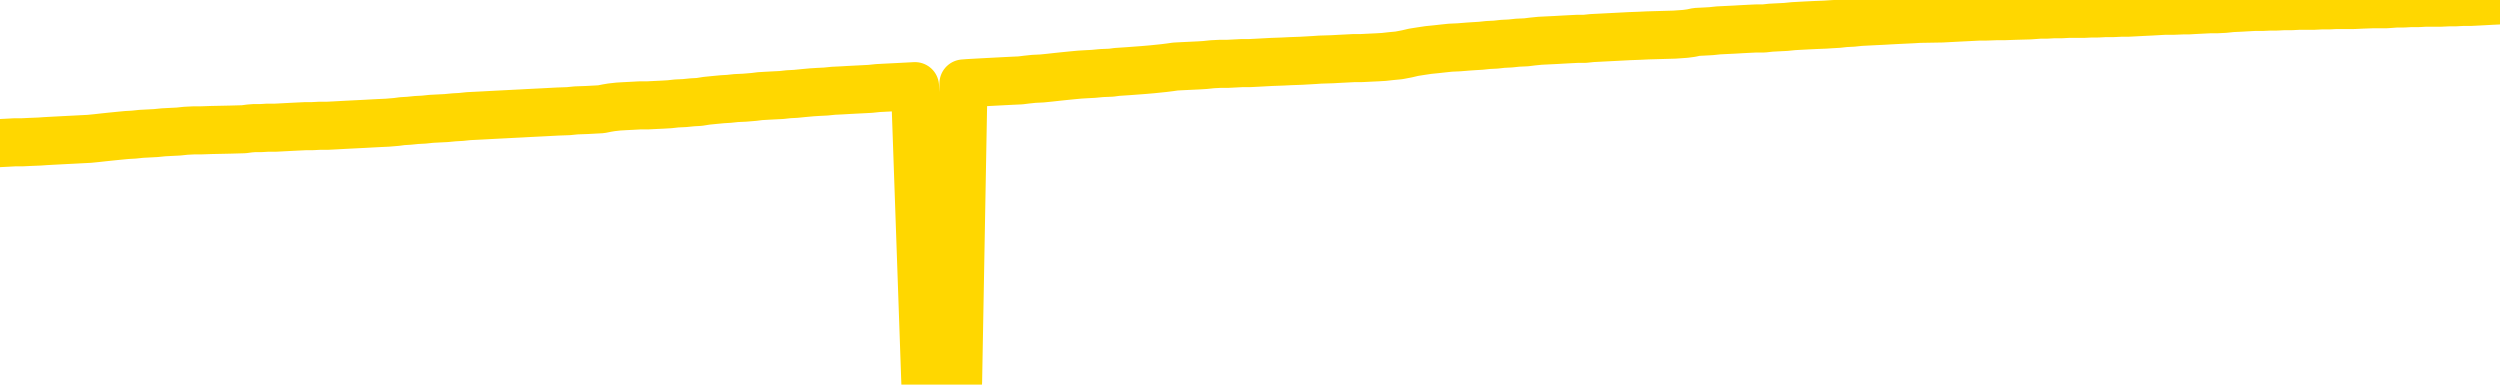 <svg xmlns="http://www.w3.org/2000/svg" version="1.1" viewBox="0 0 6500 1000">
	<path fill="none" stroke="gold" stroke-width="125" stroke-linecap="round" stroke-linejoin="round" d="M0 3345  L-727676 3345 L-725072 3345 L-723404 3345 L-705074 3345 L-704904 3344 L-697746 3344 L-697713 3344 L-684282 3344 L-681360 3344 L-668019 3344 L-663850 3343 L-662690 3342 L-662071 3342 L-660059 3341 L-656287 3341 L-655687 3341 L-655359 3340 L-655146 3340 L-654604 3340 L-653366 3339 L-652187 3337 L-649323 3336 L-648800 3335 L-643945 3335 L-641008 3334 L-640965 3334 L-640656 3334 L-640404 3334 L-637809 3333 L-633554 3333 L-633536 3333 L-632299 3333 L-630422 3333 L-628468 3333 L-627520 3333 L-627250 3332 L-626940 3332 L-626842 3332 L-626011 3332 L-623980 3332 L-623690 3331 L-621544 3330 L-621388 3329 L-617732 3329 L-617481 3329 L-617382 3329 L-616865 3329 L-614714 3330 L-613785 3331 L-612259 3332 L-611020 3332 L-609473 3331 L-606511 3331 L-605389 3331 L-605080 3331 L-603869 3330 L-600862 3332 L-600843 3332 L-600495 3332 L-600282 3332 L-600156 3329 L-599914 3329 L-599877 3329 L-599857 3329 L-599838 3328 L-599779 3328 L-599720 3328 L-599702 3327 L-599259 3327 L-598020 3327 L-596474 3327 L-593086 3326 L-587360 3326 L-587158 3326 L-585522 3326 L-583801 3326 L-582368 3326 L-582136 3325 L-581421 3325 L-575289 3325 L-574921 3325 L-574766 3325 L-574188 3324 L-573895 3324 L-572928 3324 L-572619 3323 L-572020 3323 L-570413 3323 L-569678 3323 L-569368 3323 L-568600 3323 L-566564 3323 L-566139 3323 L-565326 3322 L-557898 3322 L-557375 3322 L-557201 3322 L-556466 3321 L-554898 3321 L-554493 3321 L-552268 3321 L-551320 3320 L-550895 3320 L-550564 3320 L-549521 3320 L-547412 3320 L-547160 3320 L-546541 3319 L-545729 3319 L-543621 3319 L-543572 3319 L-541644 3318 L-541318 3318 L-541183 3318 L-540680 3318 L-539268 3317 L-538765 3317 L-538243 3316 L-534683 3316 L-533948 3315 L-531523 3315 L-530234 3315 L-529827 3315 L-526674 3315 L-526520 3315 L-526499 3315 L-526133 3315 L-524874 3315 L-524159 3315 L-523270 3315 L-522863 3315 L-521934 3315 L-520825 3315 L-520522 3316 L-514273 3316 L-513326 3316 L-511700 3316 L-511198 3317 L-507522 3317 L-506690 3317 L-502737 3317 L-501325 3317 L-498836 3316 L-498159 3316 L-498121 3316 L-497250 3316 L-494039 3316 L-491175 3316 L-490207 3315 L-489086 3315 L-489067 3315 L-487442 3314 L-486978 3314 L-486886 3314 L-480517 3314 L-479568 3314 L-477111 3313 L-476239 3313 L-475003 3313 L-473001 3313 L-472604 3313 L-471168 3312 L-469141 3312 L-468928 3312 L-467748 3312 L-466240 3312 L-466220 3311 L-464207 3311 L-463338 3311 L-462467 3311 L-461882 3311 L-461345 3310 L-460687 3310 L-459449 3310 L-458889 3310 L-457707 3309 L-456470 3309 L-456431 3309 L-456044 3309 L-455503 3309 L-454729 3309 L-453607 3308 L-451517 3308 L-451184 3308 L-450898 3307 L-449970 3307 L-449487 3307 L-448751 3307 L-445120 3307 L-443992 3307 L-443838 3306 L-442812 3306 L-439097 3306 L-437880 3306 L-436061 3305 L-433275 3305 L-432714 3305 L-428826 3305 L-426349 3305 L-425015 3305 L-424511 3305 L-424028 3305 L-421339 3305 L-417567 3305 L-415110 3305 L-413930 3305 L-413291 3304 L-410931 3304 L-410854 3304 L-409806 3304 L-409713 3304 L-409210 3304 L-408765 3304 L-408707 3304 L-408493 3304 L-405534 3303 L-402826 3303 L-402671 3303 L-399150 3303 L-398628 3303 L-397660 3302 L-397311 3302 L-396268 3302 L-395339 3302 L-394913 3301 L-393404 3301 L-392437 3301 L-392418 3301 L-390522 3290 L-390406 3280 L-390358 3269 L-390334 3258 L-387330 3258 L-385299 3258 L-383538 3257 L-383171 3257 L-382726 3257 L-382359 3257 L-381945 3256 L-379960 3256 L-379747 3256 L-379592 3256 L-377987 3256 L-376865 3256 L-375916 3256 L-374659 3256 L-373015 3255 L-371835 3255 L-365246 3255 L-365199 3255 L-364793 3255 L-363748 3255 L-363613 3254 L-361930 3254 L-361910 3254 L-360573 3254 L-359337 3254 L-359183 3253 L-358809 3253 L-358603 3253 L-358293 3253 L-357520 3253 L-355198 3252 L-354540 3252 L-352412 3252 L-350690 3252 L-350497 3252 L-347943 3252 L-347667 3251 L-347479 3251 L-346646 3251 L-345874 3251 L-345176 3251 L-340175 3251 L-339799 3250 L-335546 3250 L-335059 3265 L-335040 3265 L-334961 3264 L-334886 3264 L-334866 3249 L-334053 3249 L-333299 3249 L-332080 3249 L-330648 3249 L-330552 3249 L-330378 3249 L-330023 3248 L-328714 3248 L-326857 3248 L-325154 3248 L-324651 3248 L-324386 3247 L-323993 3247 L-323859 3247 L-322949 3247 L-322573 3247 L-321644 3247 L-321305 3247 L-321265 3247 L-321228 3247 L-319312 3247 L-319139 3246 L-317610 3246 L-317282 3246 L-317165 3246 L-316758 3246 L-316410 3246 L-314767 3245 L-314216 3245 L-313972 3245 L-313431 3245 L-312600 3245 L-312058 3245 L-310524 3244 L-310431 3244 L-310394 3244 L-310258 3244 L-309871 3244 L-308846 3244 L-306970 3243 L-306874 3243 L-306273 3248 L-305906 3253 L-305422 3258 L-305384 3263 L-304610 3263 L-304552 3263 L-304378 3263 L-304184 3263 L-302579 3262 L-302559 3262 L-302404 3262 L-302288 3263 L-301109 3263 L-300954 3263 L-300287 3263 L-297839 3275 L-295324 3287 L-292654 3299 L-284955 3311 L-279287 3311 L-277073 3311 L-277049 3311 L-276076 3314 L-276056 3314 L-275192 3313 L-272452 3313 L-266653 3310 L-266500 3310 L-263714 3310 L-250106 3310 L-249360 3309 L-244949 3309 L-228603 3309 L-228371 3309 L-227834 3309 L-219374 3308 L-210669 3308 L-210456 3308 L-208484 3308 L-205697 3308 L-201210 3308 L-201055 3308 L-200886 3308 L-200746 3308 L-200455 3307 L-200416 3307 L-200146 3307 L-199974 3307 L-199564 3307 L-198443 3307 L-197263 3307 L-195986 3306 L-193122 3306 L-190202 3306 L-188210 3306 L-186662 3306 L-183624 3306 L-174300 3305 L-173776 3305 L-168052 3305 L-166545 3305 L-165730 3305 L-164047 3305 L-163326 3305 L-163157 3305 L-162112 3304 L-160045 3304 L-158683 3304 L-154240 3304 L-154142 3304 L-154104 3304 L-154085 3304 L-153252 3303 L-153175 3303 L-150602 3303 L-147353 3303 L-147198 3303 L-146250 3303 L-144509 3302 L-143793 3303 L-140253 3304 L-133675 3305 L-132258 3306 L-132237 3306 L-131287 3306 L-127812 3305 L-127059 3305 L-126497 3305 L-125715 3305 L-118211 3305 L-116613 3305 L-115039 3304 L-111853 3304 L-107520 3304 L-98951 3304 L-90204 3304 L-87130 3304 L-83864 3304 L-83318 3303 L-76181 3303 L-70513 3303 L-56449 3303 L-50437 3303 L-45731 3303 L-41728 3303 L-36620 3303 L-26906 3303 L-11336 3302 L-8253 3302 L-7951 3237 L-7931 3156 L-7912 3064 L-7892 2962 L-7873 2915 L-7854 2875 L-7835 2839 L-7807 2803 L-7787 2769 L-7759 2732 L-7723 2691 L-7710 2657 L-7697 2628 L-7678 2603 L-7660 2585 L-7640 2567 L-7621 2548 L-7602 2530 L-7582 2511 L-7561 2491 L-7544 2472 L-7525 2454 L-7505 2436 L-7485 2418 L-7467 2399 L-7448 2379 L-7428 2358 L-7408 2338 L-7389 2318 L-7371 2300 L-7349 2282 L-7325 2264 L-7310 2247 L-7293 2230 L-7273 2213 L-7254 2197 L-7235 2179 L-7216 2161 L-7196 2143 L-7175 2127 L-7157 2111 L-7138 2096 L-7118 2082 L-7097 2068 L-7080 2057 L-7061 2045 L-7041 2034 L-7022 2024 L-7003 2014 L-6984 2004 L-6964 1996 L-6944 1989 L-6925 1981 L-6906 1973 L-6879 1963 L-6858 1953 L-6830 1942 L-6796 1929 L-6782 1919 L-6769 1910 L-6750 1901 L-6731 1894 L-6711 1887 L-6693 1878 L-6674 1870 L-6654 1861 L-6633 1853 L-6616 1846 L-6597 1838 L-6577 1830 L-6557 1821 L-6538 1811 L-6520 1800 L-6499 1789 L-6480 1777 L-6461 1765 L-6442 1754 L-6421 1740 L-6397 1726 L-6382 1712 L-6365 1698 L-6345 1685 L-6326 1672 L-6306 1658 L-6287 1644 L-6267 1630 L-6247 1616 L-6229 1603 L-6210 1590 L-6190 1577 L-6169 1565 L-6152 1553 L-6133 1543 L-6112 1531 L-6094 1522 L-6074 1512 L-6055 1503 L-6035 1493 L-6016 1483 L-5997 1474 L-5978 1464 L-5949 1454 L-5929 1446 L-5902 1436 L-5864 1425 L-5849 1415 L-5837 1405 L-5820 1396 L-5803 1389 L-5783 1383 L-5764 1377 L-5745 1372 L-5725 1367 L-5704 1361 L-5687 1355 L-5668 1348 L-5648 1342 L-5628 1335 L-5610 1327 L-5591 1320 L-5571 1311 L-5551 1303 L-5532 1294 L-5514 1285 L-5492 1277 L-5468 1268 L-5453 1260 L-5436 1251 L-5416 1243 L-5397 1234 L-5378 1225 L-5359 1216 L-5339 1207 L-5318 1198 L-5300 1189 L-5281 1181 L-5261 1173 L-5241 1165 L-5223 1158 L-5204 1151 L-5184 1143 L-5165 1136 L-5145 1129 L-5127 1122 L-5107 1115 L-5087 1108 L-5068 1102 L-5049 1095 L-5021 1088 L-5001 1081 L-4973 1073 L-4937 1062 L-4923 1052 L-4909 1043 L-4892 1034 L-4874 1029 L-4854 1024 L-4836 1017 L-4816 1010 L-4796 1002 L-4775 994 L-4756 985 L-4740 977 L-4719 967 L-4699 957 L-4681 947 L-4662 936 L-4642 925 L-4622 914 L-4604 905 L-4585 896 L-4564 890 L-4539 885 L-4524 880 L-4507 874 L-4488 869 L-4468 863 L-4449 857 L-4430 852 L-4410 846 L-4389 842 L-4372 838 L-4353 833 L-4332 826 L-4311 819 L-4294 812 L-4275 806 L-4255 802 L-4236 799 L-4217 795 L-4198 792 L-4178 788 L-4158 784 L-4139 780 L-4121 777 L-4093 773 L-4072 769 L-4044 765 L-4010 761 L-3996 756 L-3983 753 L-3964 750 L-3945 747 L-3926 744 L-3907 741 L-3887 738 L-3868 736 L-3847 733 L-3830 730 L-3811 727 L-3790 724 L-3770 720 L-3752 717 L-3734 714 L-3714 711 L-3693 708 L-3675 706 L-3656 703 L-3635 700 L-3610 698 L-3596 695 L-3579 693 L-3559 690 L-3540 687 L-3520 684 L-3501 681 L-3481 678 L-3461 675 L-3443 672 L-3424 669 L-3404 667 L-3383 664 L-3366 662 L-3347 659 L-3327 656 L-3308 654 L-3288 652 L-3270 650 L-3249 648 L-3230 646 L-3211 644 L-3192 648 L-3163 650 L-3144 653 L-3116 656 L-3078 653 L-3063 651 L-3050 649 L-3033 648 L-3017 646 L-2997 645 L-2978 643 L-2959 641 L-2939 640 L-2918 638 L-2901 637 L-2882 635 L-2862 634 L-2842 632 L-2824 630 L-2805 629 L-2785 627 L-2765 625 L-2747 624 L-2728 622 L-2706 621 L-2682 619 L-2667 618 L-2650 616 L-2630 614 L-2611 612 L-2592 611 L-2573 609 L-2553 607 L-2532 605 L-2514 602 L-2496 600 L-2475 598 L-2454 596 L-2437 594 L-2418 592 L-2398 590 L-2379 588 L-2360 585 L-2341 583 L-2321 581 L-2301 579 L-2282 578 L-2263 576 L-2236 574 L-2215 572 L-2187 570 L-2152 568 L-2139 566 L-2126 564 L-2107 562 L-2088 560 L-2068 559 L-2050 557 L-2030 555 L-2011 553 L-1990 552 L-1973 550 L-1954 548 L-1933 546 L-1913 544 L-1895 541 L-1876 539 L-1857 536 L-1836 533 L-1818 530 L-1799 528 L-1778 526 L-1753 523 L-1738 521 L-1721 518 L-1702 515 L-1682 513 L-1663 510 L-1644 507 L-1624 505 L-1603 503 L-1586 500 L-1567 498 L-1546 496 L-1526 494 L-1509 492 L-1490 490 L-1470 488 L-1451 487 L-1431 485 L-1412 484 L-1393 482 L-1373 481 L-1354 480 L-1335 479 L-1307 477 L-1287 476 L-1259 474 L-1223 472 L-1210 469 L-1196 467 L-1178 464 L-1160 463 L-1140 461 L-1121 459 L-1102 458 L-1082 456 L-1061 455 L-1044 453 L-1025 451 L-1005 449 L-985 447 L-967 445 L-948 443 L-928 441 L-907 438 L-890 437 L-871 435 L-849 434 L-824 432 L-810 430 L-793 429 L-773 427 L-754 425 L-734 423 L-716 420 L-696 418 L-674 415 L-657 412 L-638 410 L-618 408 L-597 406 L-580 404 L-561 403 L-541 402 L-522 400 L-502 399 L-484 398 L-464 396 L-444 395 L-425 394 L-406 393 L-379 391 L-358 390 L-330 389 L-296 388 L-282 387 L-269 386 L-250 385 L-231 384 L-212 383 L-193 381 L-174 381 L-154 380 L-133 379 L-116 378 L-97 377 L-77 376 L-57 375 L-38 374 L-20 373 L0 372 L20 371 L38 370 L57 370 L78 369 L103 368 L117 367 L135 366 L154 365 L173 364 L193 363 L212 362 L232 361 L252 359 L270 357 L289 355 L309 353 L330 351 L348 350 L367 348 L386 347 L405 346 L425 344 L444 343 L464 342 L483 340 L503 339 L521 339 L550 338 L598 337 L634 336 L649 334 L662 333 L679 333 L696 332 L716 332 L735 331 L754 330 L774 329 L795 328 L812 328 L831 327 L851 327 L871 326 L889 325 L908 324 L928 323 L948 322 L966 321 L985 320 L1007 319 L1031 317 L1046 315 L1063 314 L1083 312 L1102 311 L1121 309 L1140 308 L1160 307 L1181 305 L1199 304 L1218 302 L1238 301 L1258 300 L1276 299 L1295 298 L1315 297 L1334 296 L1354 295 L1372 294 L1392 293 L1412 292 L1431 291 L1450 290 L1478 289 L1498 287 L1526 286 L1563 284 L1578 281 L1590 279 L1608 277 L1625 276 L1645 275 L1663 274 L1683 274 L1703 273 L1724 272 L1741 271 L1759 269 L1780 268 L1800 266 L1818 265 L1837 262 L1857 260 L1878 258 L1895 257 L1914 255 L1936 254 L1960 252 L1976 250 L1993 249 L2012 248 L2032 247 L2050 245 L2069 244 L2089 242 L2111 240 L2127 239 L2147 238 L2167 236 L2188 235 L2205 234 L2224 233 L2244 232 L2263 231 L2282 229 L2301 228 L2321 227 L2341 226 L2360 225 L2379 224 L2406 997 L2427 996 L2455 995 L2491 993 L2505 217 L2518 216 L2536 215 L2554 214 L2573 213 L2592 212 L2611 211 L2631 210 L2653 209 L2669 207 L2688 205 L2709 204 L2729 202 L2747 200 L2766 198 L2786 196 L2807 194 L2824 193 L2843 192 L2864 190 L2889 189 L2904 187 L2934 185 L2974 182 L2997 180 L3026 177 L3042 175 L3056 173 L3075 172 L3096 171 L3117 170 L3133 169 L3152 167 L3172 166 L3191 166 L3211 165 L3230 164 L3250 164 L3270 163 L3288 162 L3307 161 L3335 160 L3355 159 L3383 158 L3418 156 L3432 155 L3464 154 L3482 153 L3502 152 L3521 151 L3540 151 L3560 150 L3581 149 L3598 148 L3616 146 L3637 144 L3658 140 L3675 136 L3694 133 L3714 130 L3734 128 L3752 126 L3771 124 L3793 123 L3818 121 L3833 120 L3850 119 L3869 117 L3889 116 L3907 114 L3927 113 L3946 111 L3968 110 L3984 108 L4004 106 L4024 105 L4045 104 L4062 103 L4081 102 L4101 101 L4120 101 L4139 99 L4159 98 L4178 97 L4198 96 L4217 95 L4236 94 L4263 93 L4284 92 L4354 90 L4382 88 L4397 86 L4411 83 L4431 82 L4449 81 L4468 79 L4488 78 L4509 77 L4526 76 L4545 75 L4566 74 L4586 74 L4604 72 L4623 71 L4643 70 L4663 68 L4681 67 L4700 66 L4721 65 L4746 64 L4761 63 L4779 62 L4797 60 L4817 59 L4836 57 L4855 56 L4875 55 L4896 54 L4913 53 L4932 52 L4953 51 L4974 50 L4990 49 L5049 48 L5068 47 L5087 46 L5107 45 L5127 44 L5146 43 L5164 43 L5192 42 L5212 42 L5240 41 L5277 40 L5291 39 L5304 38 L5322 38 L5339 37 L5359 37 L5378 36 L5397 36 L5417 36 L5438 35 L5455 35 L5474 34 L5494 34 L5515 33 L5533 33 L5552 32 L5571 31 L5592 30 L5610 29 L5628 28 L5650 28 L5675 27 L5689 27 L5706 26 L5726 25 L5746 24 L5764 24 L5784 23 L5803 21 L5825 20 L5842 19 L5861 18 L5881 18 L5902 17 L5919 17 L5938 16 L5958 16 L5977 15 L5997 15 L6015 15 L6035 14 L6055 14 L6074 13 L6093 13 L6120 13 L6141 12 L6169 11 L6204 11 L6218 10 L6231 9 L6250 9 L6268 8 L6288 8 L6306 7 L6345 7 L6366 6 L6383 6 L6402 5 L6422 5 L6442 4 L6461 3 L6479 2 L6500 1" />
</svg>
